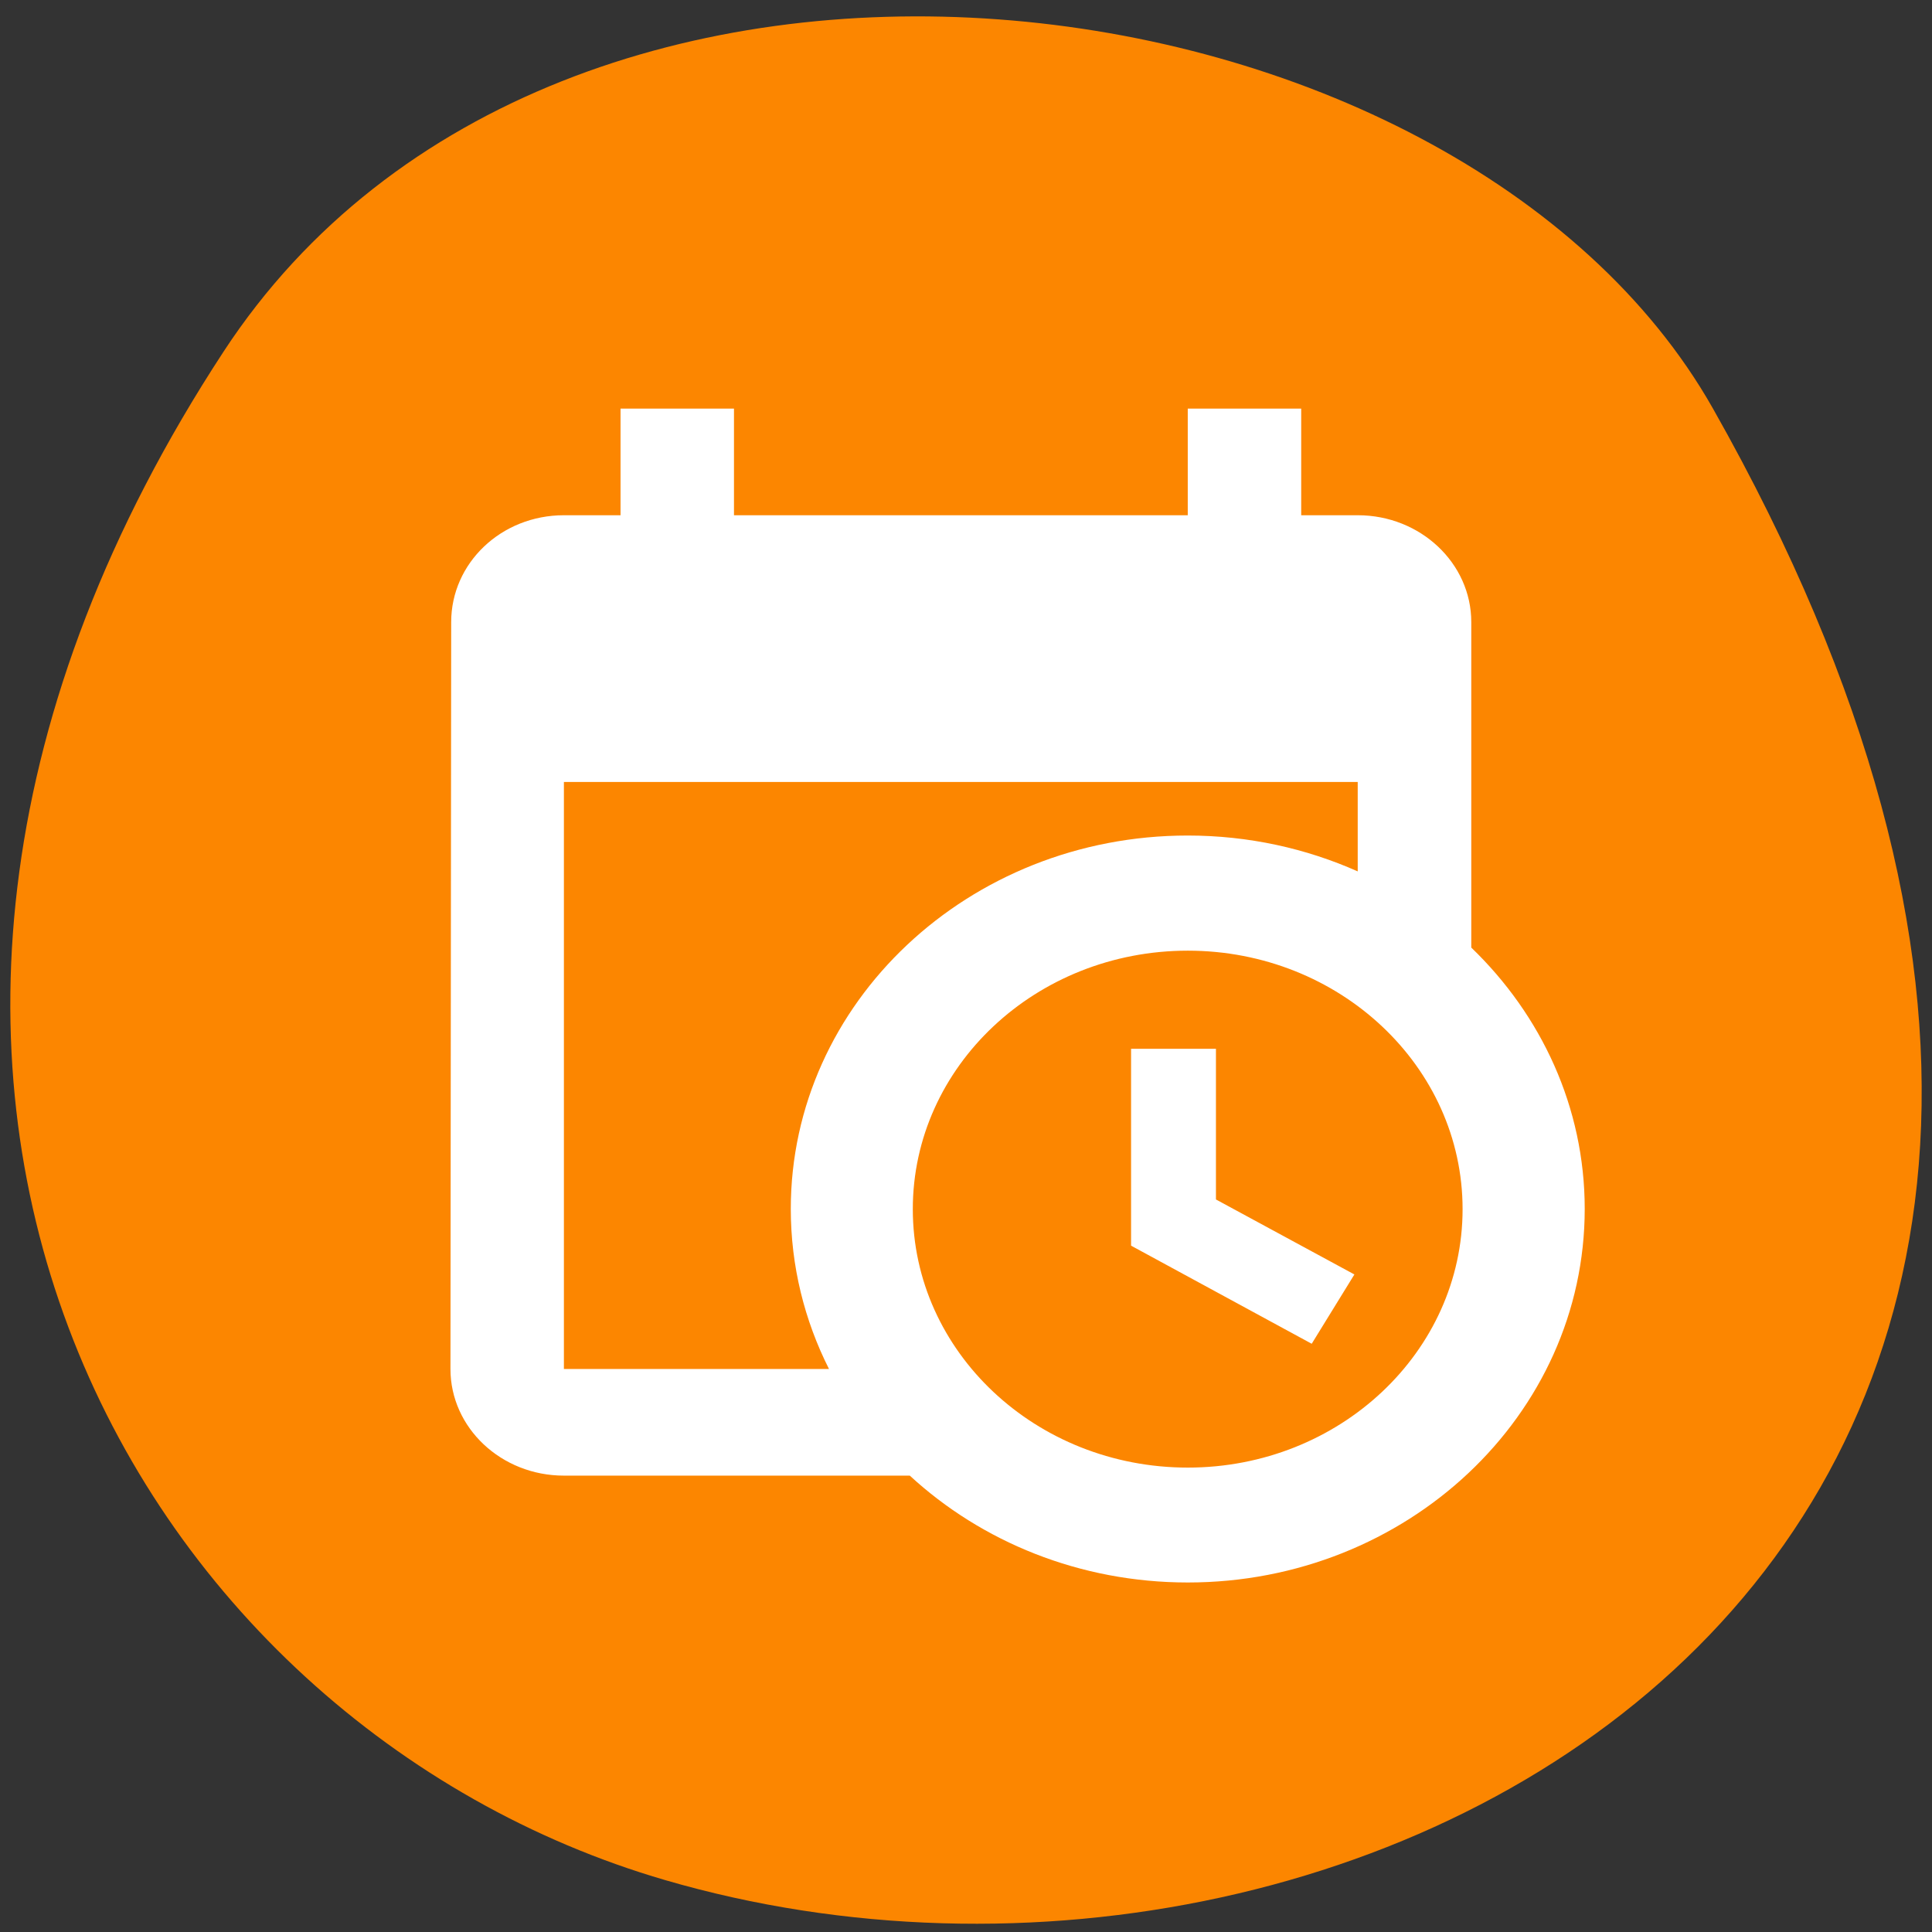 <svg xmlns="http://www.w3.org/2000/svg" viewBox="0 0 32 32"><rect x="0" y="0" width="32" height="32" fill="#333333" stroke="none"/><path d="m 3.703 5.824 c -7.789 11.902 -1.504 22.746 7.313 25.316 c 11.863 3.461 27.965 -5.633 17.355 -24.375 c -4.219 -7.449 -19.12 -9.422 -24.668 -0.941" fill="#fc8600"/><path d="m 18.734 17.371 h 1.406 v 2.496 l 2.293 1.242 l -0.707 1.148 l -2.992 -1.625 v -3.262 m 3.754 -4.418 h -13.148 v 9.723 h 4.391 c -0.406 -0.805 -0.633 -1.703 -0.633 -2.652 c 0 -3.414 2.945 -6.184 6.574 -6.184 c 1.01 0 1.965 0.215 2.816 0.594 v -1.48 m -13.148 11.488 c -1.039 0 -1.879 -0.793 -1.879 -1.766 l 0.012 -12.371 c 0 -0.977 0.828 -1.77 1.867 -1.77 h 0.938 v -1.766 h 1.879 v 1.766 h 7.516 v -1.766 h 1.879 v 1.766 h 0.938 c 1.035 0 1.879 0.793 1.879 1.77 v 5.391 c 1.16 1.117 1.879 2.645 1.879 4.328 c 0 3.418 -2.945 6.188 -6.574 6.188 c -1.793 0 -3.418 -0.676 -4.605 -1.77 h -5.727 m 10.332 -8.695 c -2.516 0 -4.555 1.918 -4.555 4.281 c 0 2.363 2.039 4.281 4.555 4.281 c 2.512 0 4.551 -1.918 4.551 -4.281 c 0 -2.363 -2.039 -4.281 -4.551 -4.281" fill="#fff"/></svg>